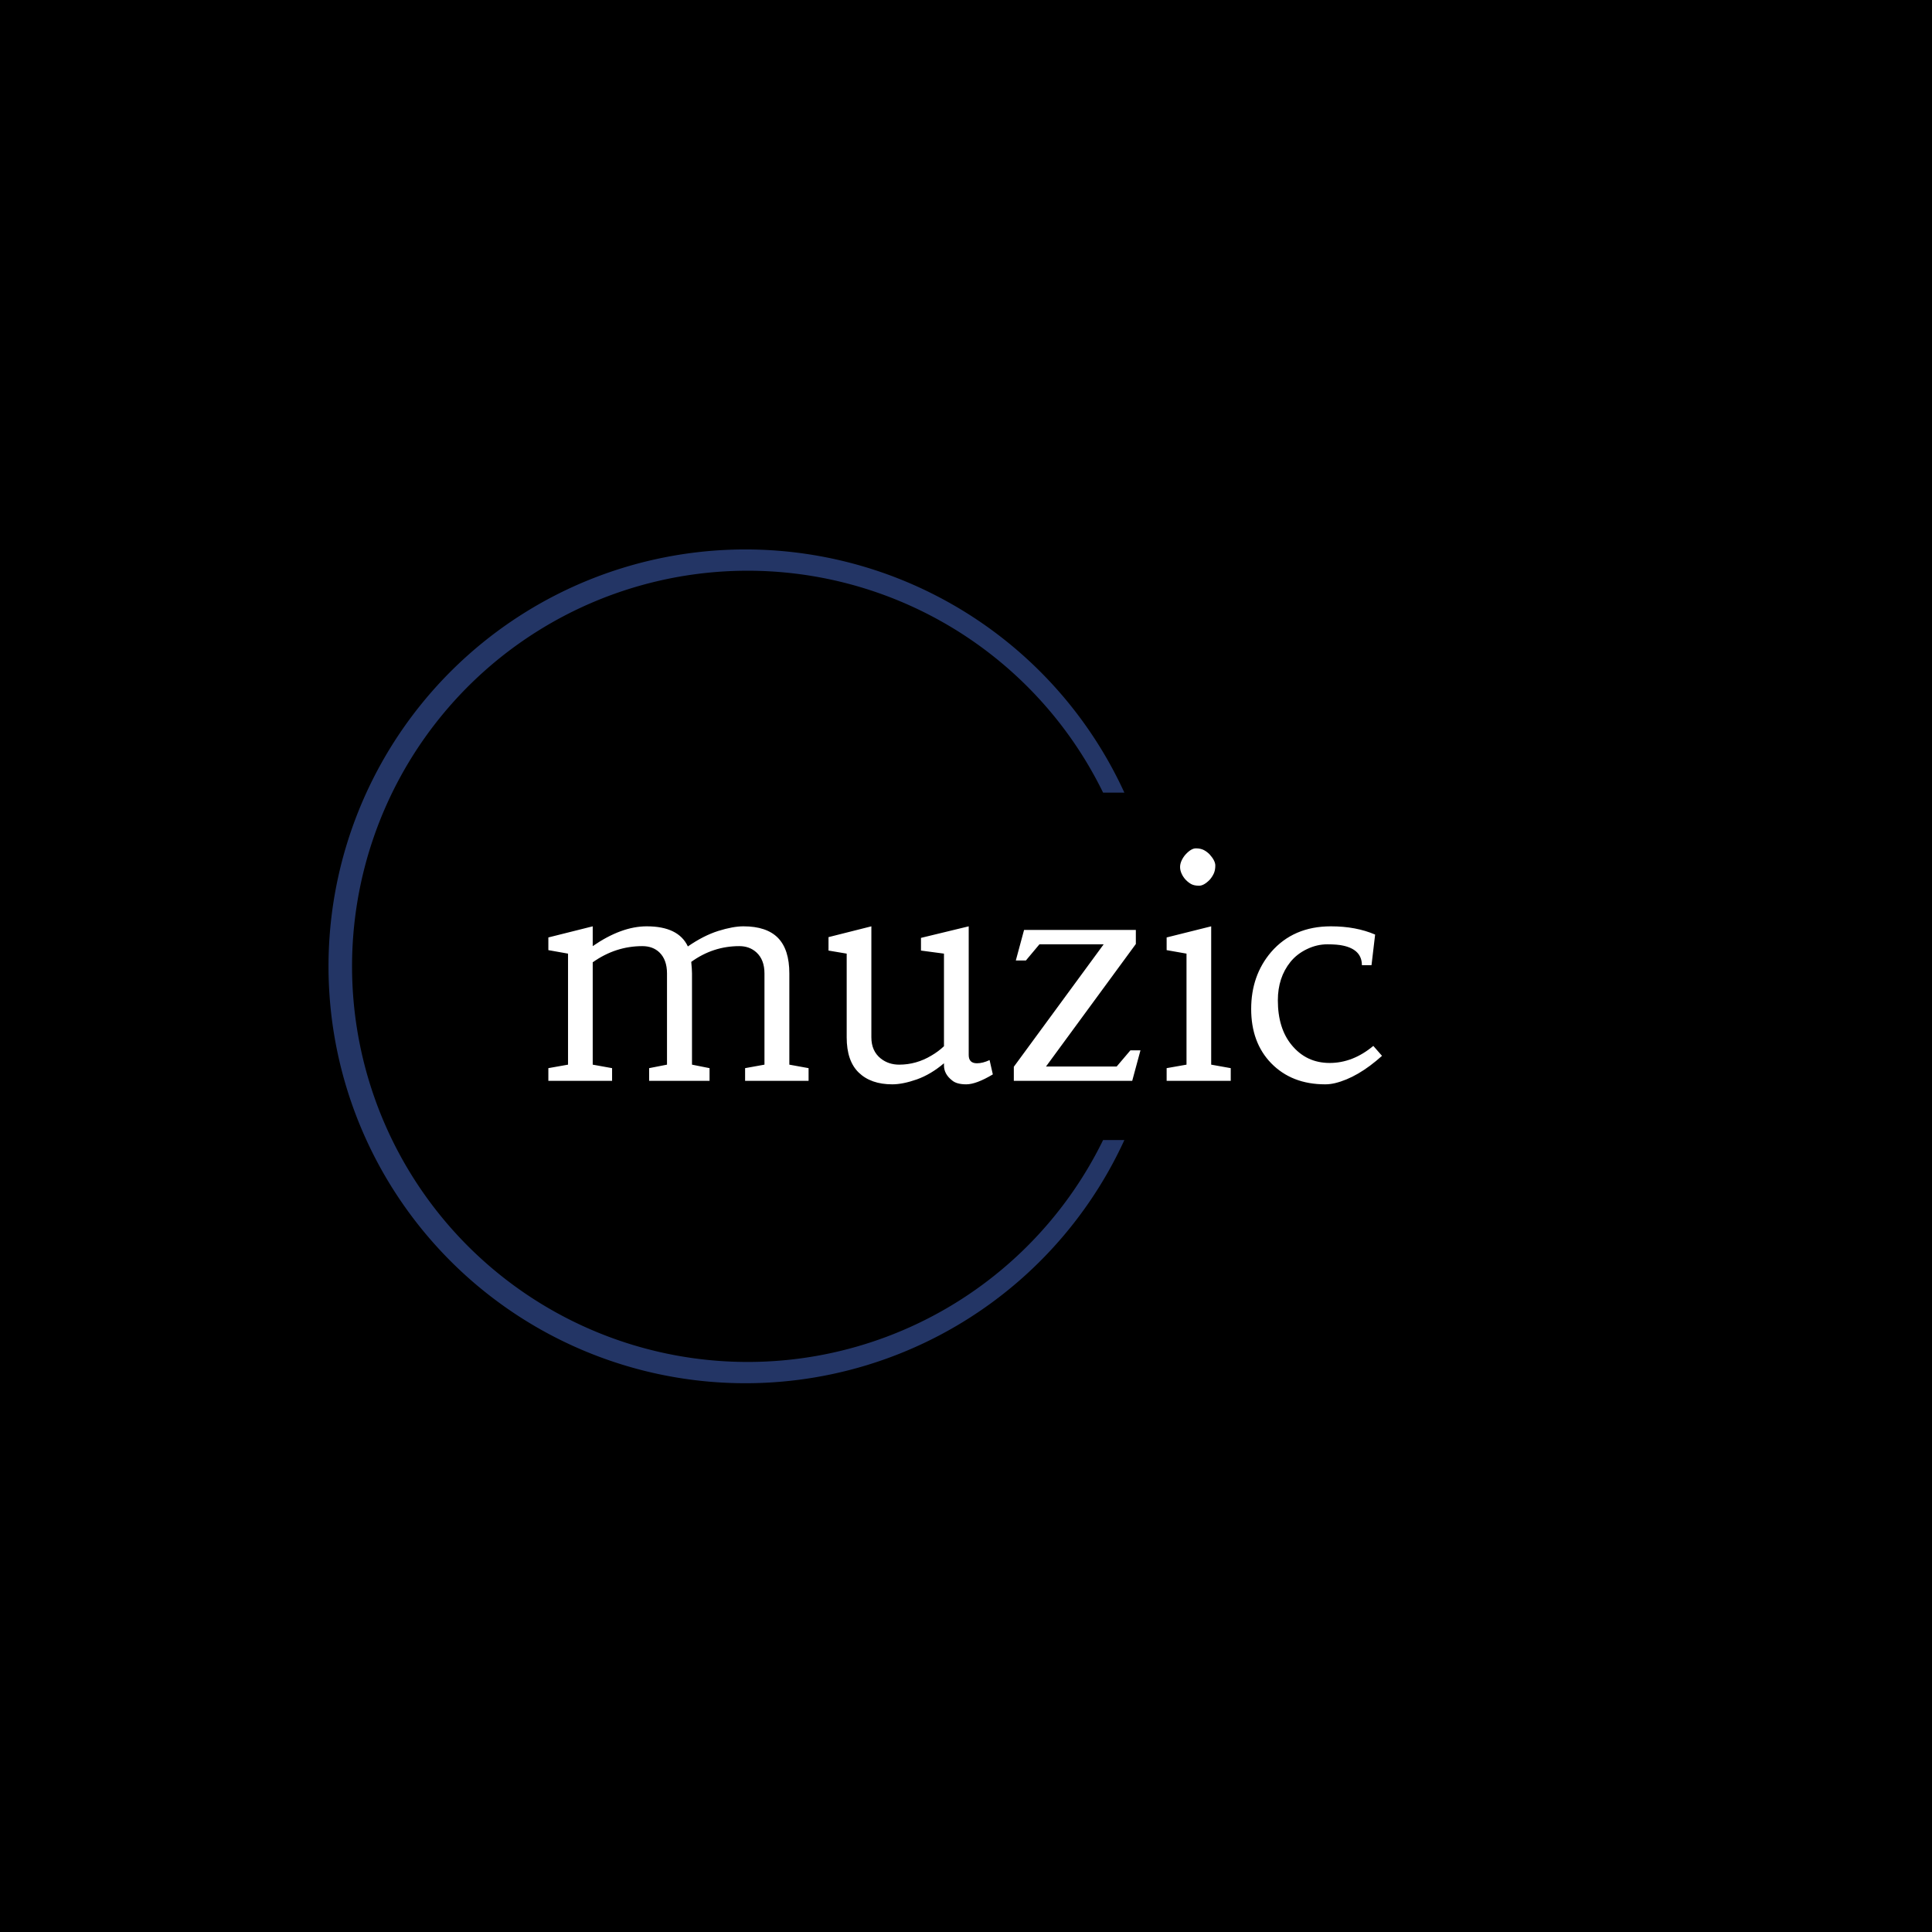 <svg xmlns="http://www.w3.org/2000/svg" version="1.1" xmlns:xlink="http://www.w3.org/1999/xlink" xmlns:svgjs="http://svgjs.dev/svgjs" width="1000" height="1000" viewBox="0 0 1000 1000"><rect width="1000" height="1000" fill="#000000"></rect><g transform="matrix(0.7,0,0,0.7,149.576,282.127)"><svg viewBox="0 0 396 247" data-background-color="#ffffff" preserveAspectRatio="xMidYMid meet" height="623" width="1000" xmlns="http://www.w3.org/2000/svg" xmlns:xlink="http://www.w3.org/1999/xlink"><defs></defs><g id="tight-bounds" transform="matrix(1,0,0,1,0.24,-0.1)"><svg viewBox="0 0 395.52 247.2" height="247.2" width="395.52"><g><svg></svg></g><g><svg viewBox="0 0 395.52 247.2" height="247.2" width="395.52"><g transform="matrix(1,0,0,1,75.544,89.01)"><svg viewBox="0 0 244.431 69.18" height="69.18" width="244.431"><g><svg viewBox="0 0 244.431 69.18" height="69.18" width="244.431"><g><svg viewBox="0 0 244.431 69.18" height="69.18" width="244.431"><g><svg viewBox="0 0 244.431 69.18" height="69.18" width="244.431"><g><svg viewBox="0 0 244.431 69.18" height="69.18" width="244.431"><g><svg viewBox="0 0 244.431 69.18" height="69.18" width="244.431"><g transform="matrix(1,0,0,1,0,0)"><svg width="244.431" viewBox="2.25 -37.21 133.43 37.77" height="69.18" data-palette-color="#233565"><path d="M17.29-21.56L17.29-21.56Q13.01-21.56 9.35-18.97L9.35-18.97 9.35-2.59 12.45-2.03 12.45 0 2.25 0 2.25-2.03 5.4-2.59 5.4-20.36 2.25-20.92 2.25-22.95 9.35-24.73 9.35-21.56Q13.94-24.73 17.99-24.73L17.99-24.73Q23.07-24.73 24.58-21.51L24.58-21.51Q27.08-23.24 29.44-23.99 31.81-24.73 33.47-24.73L33.47-24.73Q37.18-24.73 39-22.88 40.82-21.02 40.82-17.19L40.82-17.19 40.82-2.59 43.9-2.03 43.9 0 33.74 0 33.74-2.03 36.84-2.59 36.84-17.19Q36.84-19.38 35.55-20.56L35.55-20.56Q34.45-21.56 32.81-21.56L32.81-21.56Q28.61-21.56 25.12-19.04L25.12-19.04Q25.24-17.82 25.24-17.19L25.24-17.19 25.24-2.59 28.05-2.03 28.05 0 18.38 0 18.38-2.03 21.24-2.59 21.24-17.19Q21.24-19.38 20.02-20.56L20.02-20.56Q18.97-21.56 17.29-21.56ZM72.87-3.32L73.39-1.03Q70.73 0.56 69.14 0.56L69.14 0.56Q67.62 0.56 66.89-0.05L66.89-0.05Q65.57-1.07 65.57-2.47L65.57-2.47 65.57-2.81Q63.47-1.03 61.23-0.23 58.98 0.56 57.3 0.56L57.3 0.56Q53.88 0.56 51.94-1.31 50-3.17 50-6.96L50-6.96 50-20.36 47.09-20.85 47.09-23 53.95-24.73 53.95-6.96Q53.95-4.76 55.47-3.56L55.47-3.56Q56.71-2.59 58.4-2.59L58.4-2.59Q61.15-2.59 63.57-4.05L63.57-4.05Q64.67-4.69 65.57-5.54L65.57-5.54 65.57-20.36 61.89-20.85 61.89-22.88 69.53-24.73 69.53-4.13Q69.53-2.81 70.85-2.81L70.85-2.81Q71.77-2.81 72.87-3.32L72.87-3.32ZM76.75-2.25L91.13-21.85 80.85-21.85 78.68-19.26 77.07-19.26 78.39-24.15 96.28-24.15 96.28-21.9 81.9-2.29 93.21-2.29 95.41-4.88 97.02-4.88 95.7 0 76.75 0 76.75-2.25ZM108.34-24.73L108.34-2.59 111.47-2.03 111.47 0 101.21 0 101.21-2.03 104.39-2.59 104.39-20.36 101.21-20.92 101.21-22.95 108.34-24.73ZM104.25-32.19Q103.85-32.62 103.61-33.15 103.36-33.69 103.36-34.22 103.36-34.74 103.61-35.27 103.85-35.79 104.24-36.23L104.24-36.23Q105.14-37.21 105.89-37.21 106.63-37.21 107.16-36.94 107.68-36.67 108.1-36.23L108.1-36.23Q109-35.23 109-34.46 109-33.69 108.74-33.15 108.49-32.62 108.1-32.18L108.1-32.18Q107.17-31.23 106.4-31.23 105.63-31.23 105.14-31.49 104.66-31.76 104.25-32.19ZM134.29-5.59L134.29-5.59 135.68-4Q131.8-0.51 128.16 0.37L128.16 0.37Q127.36 0.56 126.58 0.56L126.58 0.56Q121.23 0.56 117.93-2.83L117.93-2.83Q114.74-6.13 114.74-11.5L114.74-11.5Q114.74-16.87 117.93-20.61L117.93-20.61Q121.5-24.73 127.5-24.73L127.5-24.73Q131.51-24.73 134.58-23.41L134.58-23.41 134-18.51 132.46-18.51Q132.46-20.97 129.51-21.63L129.51-21.63Q128.58-21.85 126.92-21.85 125.26-21.85 123.66-21.08 122.06-20.31 121.03-19.04L121.03-19.04Q119.01-16.53 119.01-12.89L119.01-12.89Q119.01-8.42 121.21-5.74L121.21-5.74Q123.57-2.86 127.3-2.86 131.02-2.86 134.29-5.59Z" opacity="1" transform="matrix(1,0,0,1,0,0)" fill="#ffffff" class="undefined-text-0" data-fill-palette-color="primary" id="text-0"></path></svg></g></svg></g></svg></g></svg></g></svg></g></svg></g></svg></g><g><path d="M244.431 174.521A122.216 122.216 0 1 1 244.431 72.679L238.193 72.679A115.977 115.977 0 1 0 238.193 174.521L244.431 174.521" fill="#233565" stroke="transparent" data-fill-palette-color="tertiary"></path></g></svg></g></svg><rect width="395.52" height="247.2" fill="none" stroke="none" visibility="hidden"></rect></g></svg></g></svg>